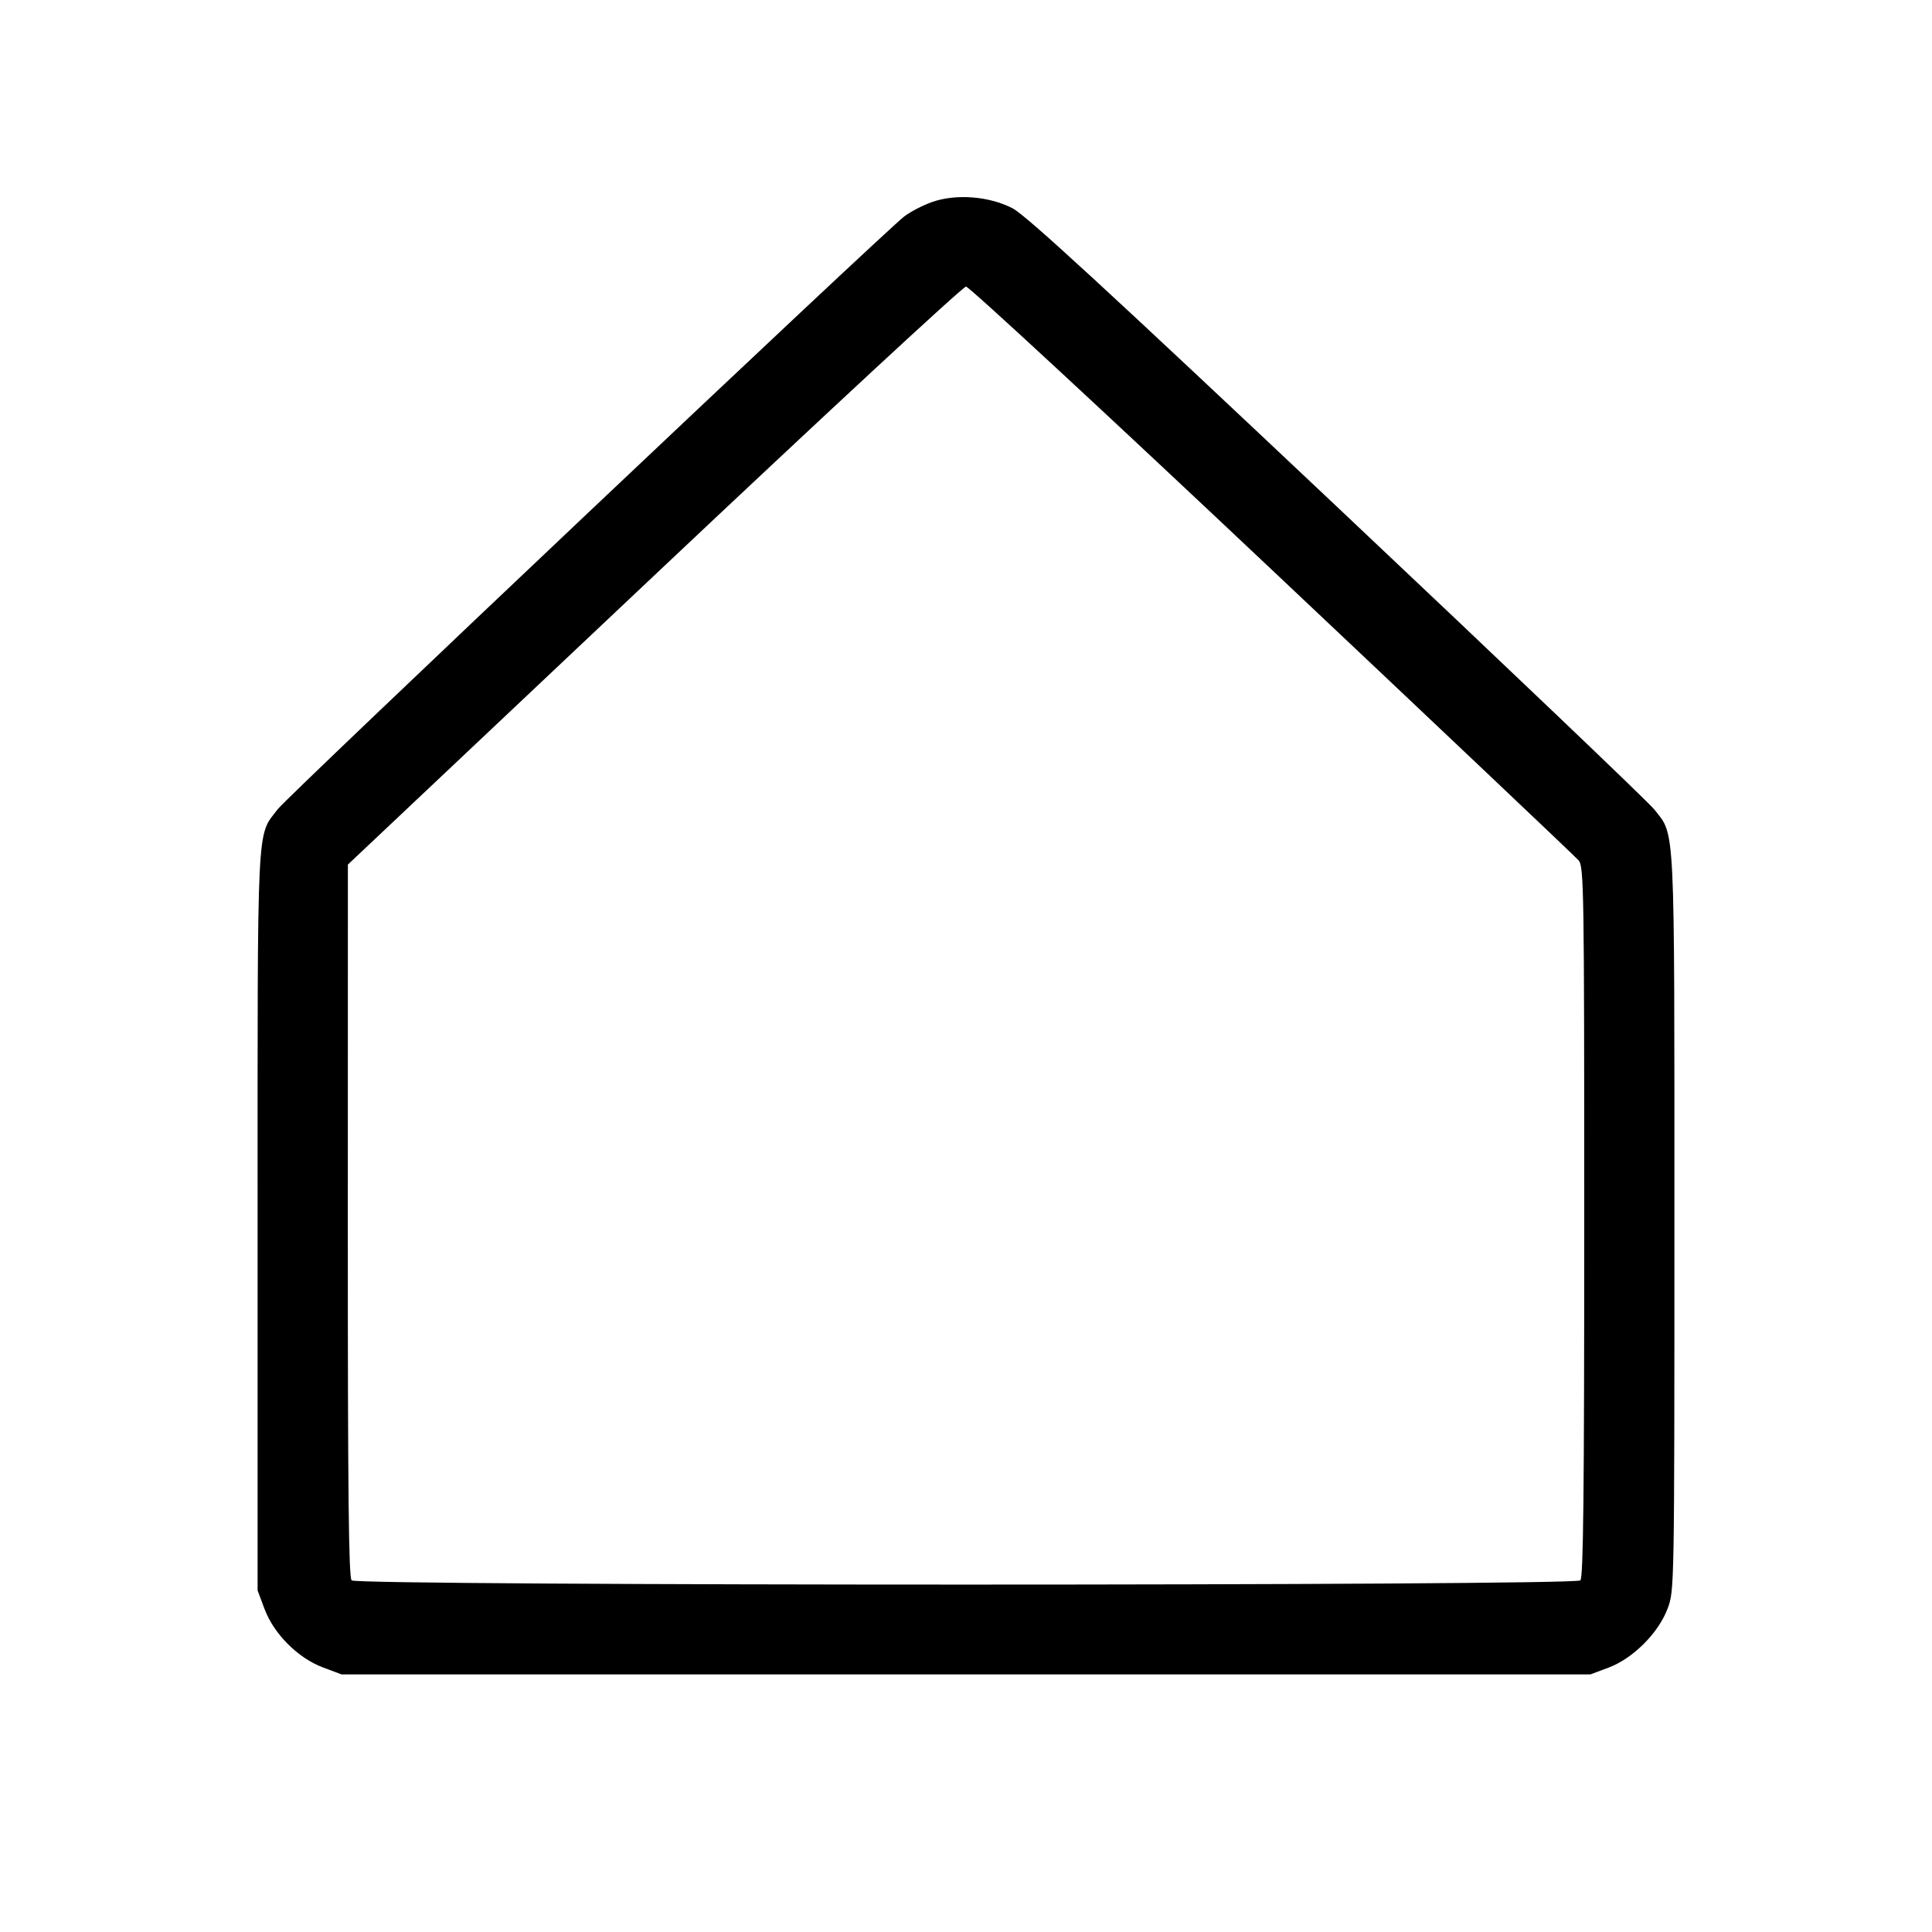 <svg fill="currentColor" viewBox="0 0 256 256" xmlns="http://www.w3.org/2000/svg"><path d="M123.449 26.788 C 122.236 27.223,120.604 28.072,119.822 28.676 C 117.004 30.850,38.154 105.450,36.813 107.210 C 33.978 110.933,34.133 107.764,34.133 161.767 L 34.133 210.741 35.052 213.197 C 36.292 216.512,39.488 219.708,42.803 220.948 L 45.259 221.867 128.000 221.867 L 210.741 221.867 213.138 220.970 C 216.379 219.757,219.757 216.379,220.970 213.138 C 221.862 210.754,221.867 210.484,221.867 161.981 C 221.867 108.218,221.993 110.807,219.198 107.253 C 218.436 106.285,199.518 88.237,177.157 67.147 C 146.327 38.068,135.934 28.508,134.156 27.593 C 131.026 25.981,126.624 25.650,123.449 26.788 M168.586 75.555 C 190.498 96.225,208.763 113.526,209.173 114.002 C 209.875 114.815,209.920 117.721,209.920 161.882 C 209.920 197.880,209.800 209.016,209.408 209.408 C 208.663 210.153,47.337 210.153,46.592 209.408 C 46.200 209.016,46.082 197.855,46.088 161.728 L 46.097 114.560 86.677 76.267 C 108.997 55.205,127.593 37.973,128.002 37.973 C 128.411 37.973,146.674 54.885,168.586 75.555 " stroke="none" fill-rule="evenodd"></path></svg>